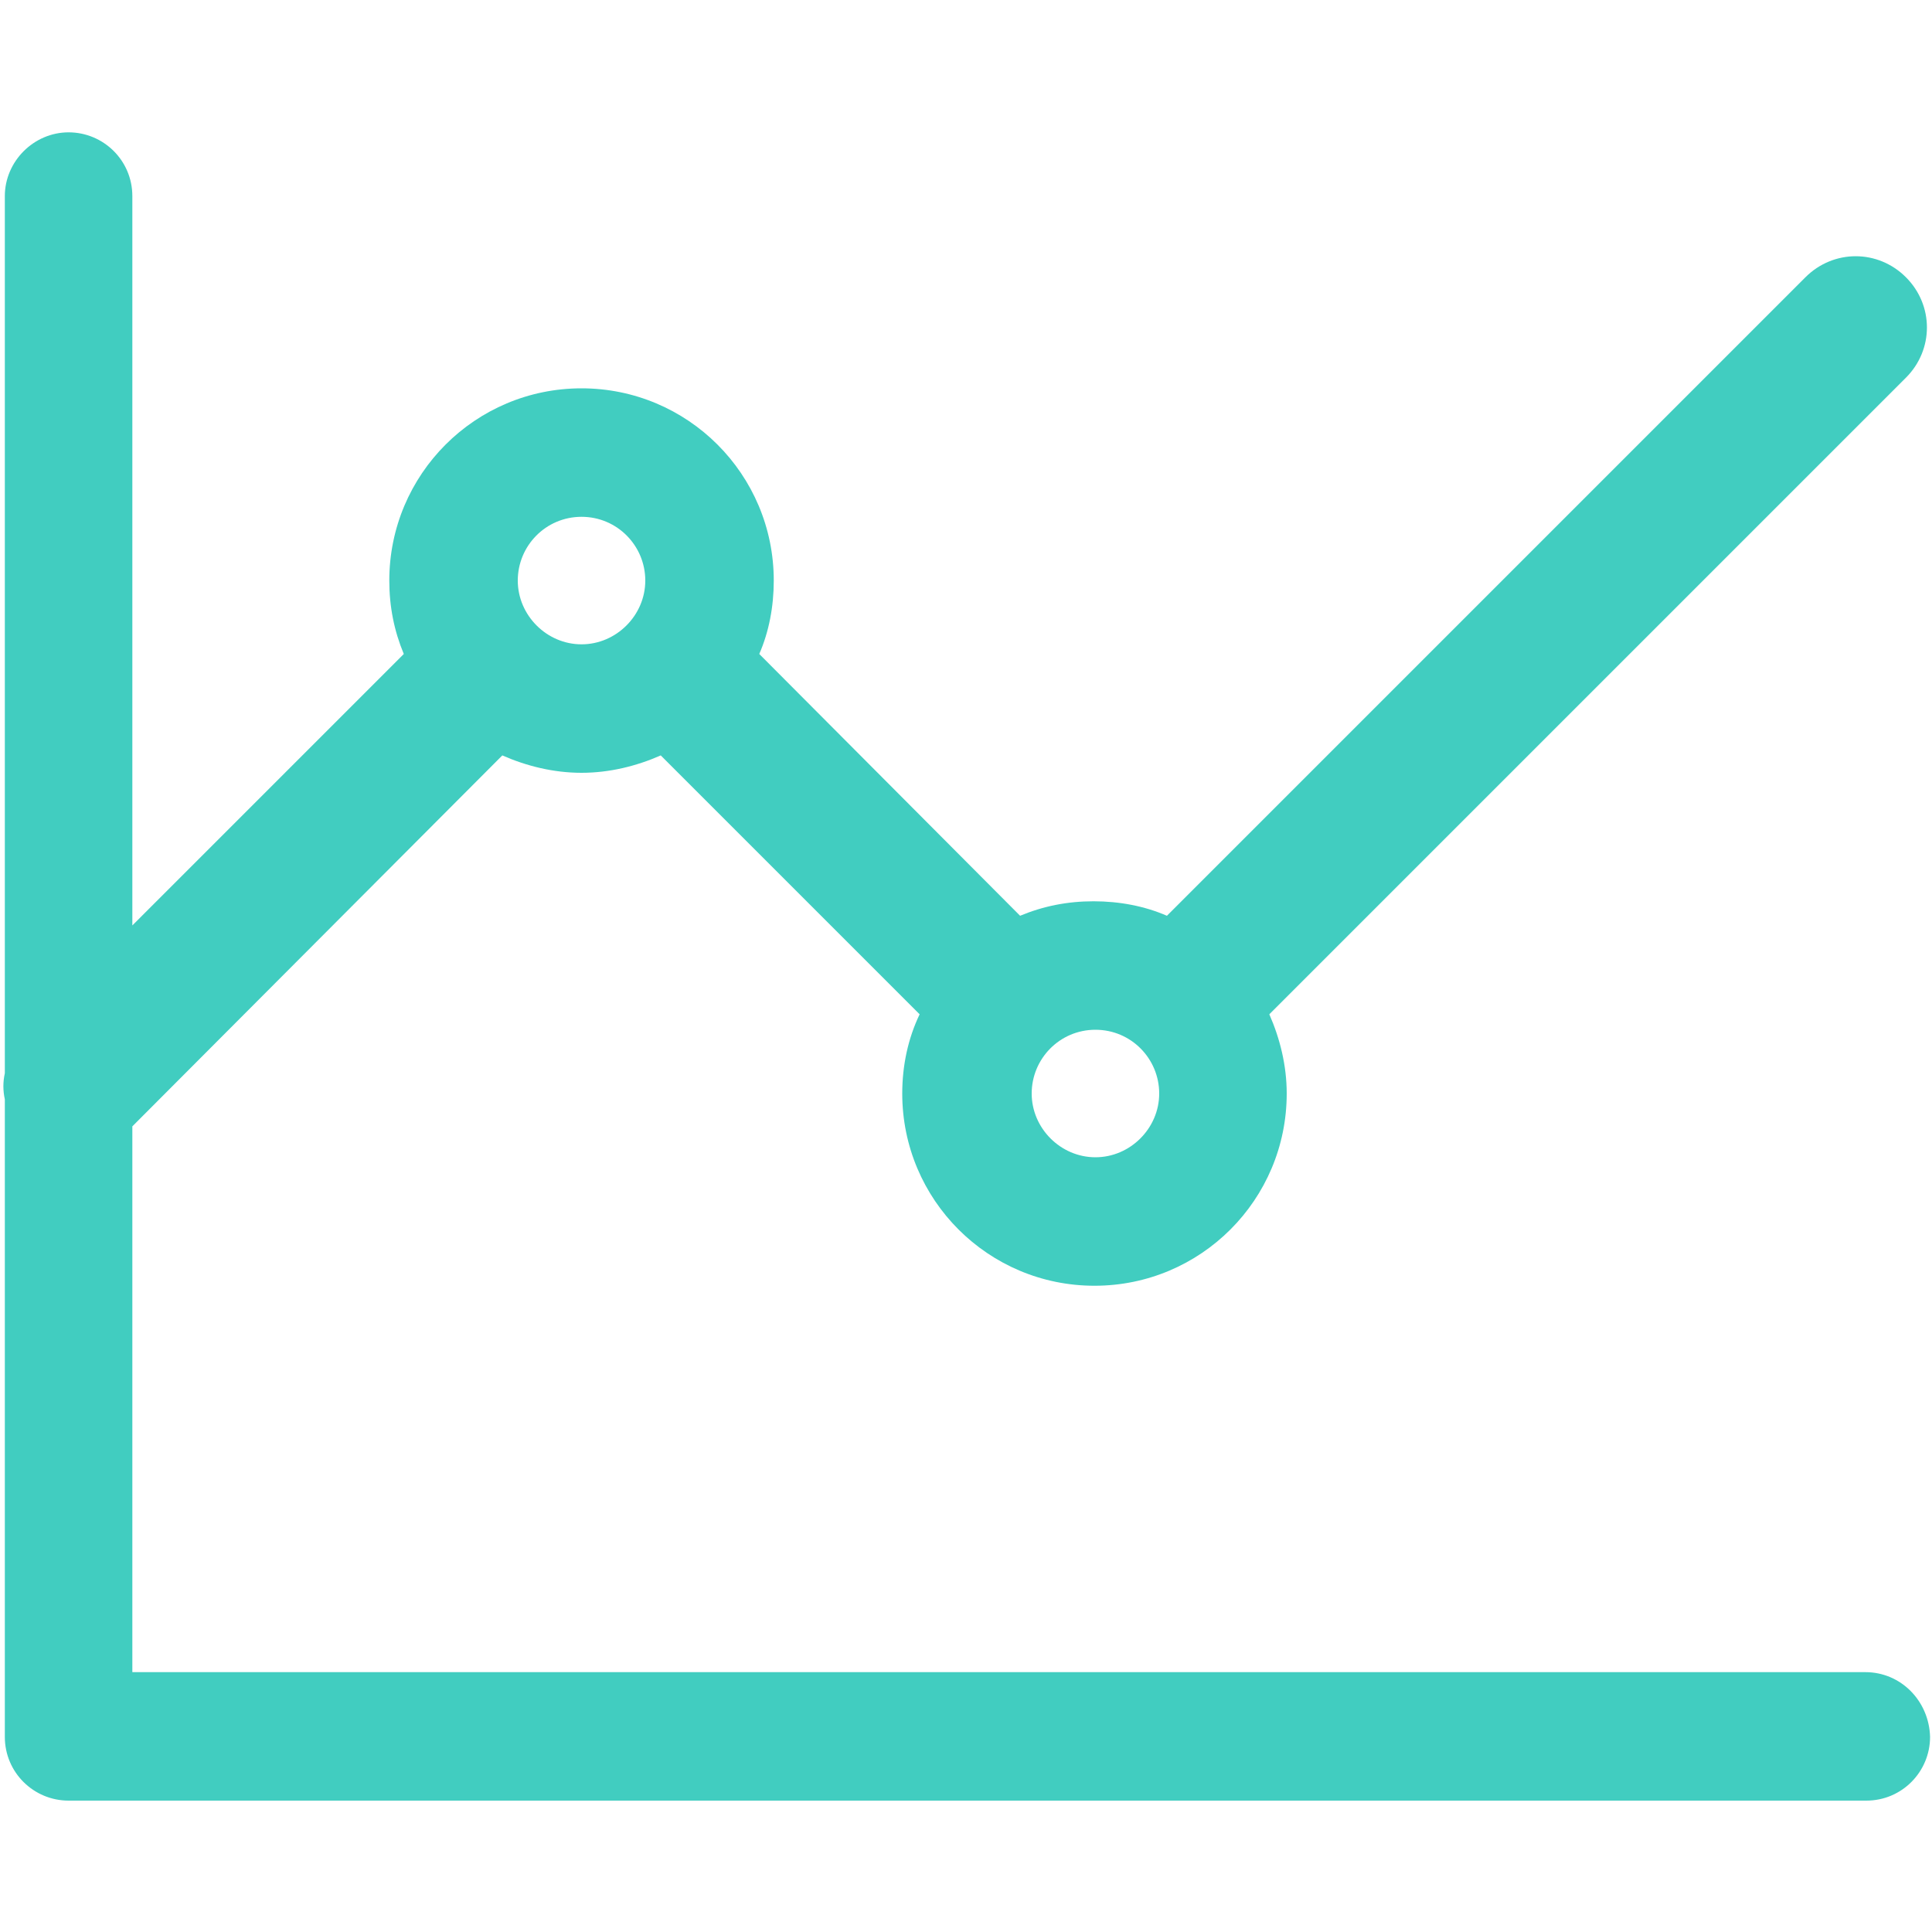 <?xml version="1.0" encoding="utf-8"?>
<!-- Generator: Adobe Illustrator 22.1.0, SVG Export Plug-In . SVG Version: 6.00 Build 0)  -->
<svg version="1.1" id="图层_1" xmlns="http://www.w3.org/2000/svg" xmlns:xlink="http://www.w3.org/1999/xlink" x="0px" y="0px"
	 viewBox="0 0 200 200" style="enable-background:new 0 0 200 200;" xml:space="preserve">
<style type="text/css">
	.st0{fill:#41CDC0;}
</style>
<path class="st0" d="M193.1,173.1H13.7v-56.5L52,78.2c2.5,1.1,5.3,1.8,8.2,1.8s5.7-0.7,8.2-1.8l26.8,26.8c-1.2,2.5-1.8,5.3-1.8,8.2
	c0,11,8.9,19.9,19.9,19.9s19.9-8.9,19.9-19.9c0-2.9-0.7-5.7-1.8-8.2l65.9-65.9c2.9-2.9,2.9-7.5,0-10.4c-2.9-2.9-7.5-2.9-10.4,0
	l-66.1,66.1c-2.3-1-4.9-1.5-7.6-1.5s-5.2,0.5-7.6,1.5L78.6,67.7c1-2.3,1.5-4.9,1.5-7.6c0-11-8.9-19.9-19.9-19.9s-19.9,8.9-19.9,19.9
	c0,2.7,0.5,5.2,1.5,7.6L13.7,95.8V20.3c0-3.7-3-6.6-6.6-6.6s-6.6,3-6.6,6.6v90.8c-0.2,0.9-0.2,1.8,0,2.7l0,66c0,3.7,3,6.6,6.6,6.6
	h186.1c3.7,0,6.6-3,6.6-6.6C199.7,176.1,196.8,173.1,193.1,173.1z M113.4,106.6c3.7,0,6.6,3,6.6,6.6s-3,6.6-6.6,6.6s-6.6-3-6.6-6.6
	S109.7,106.6,113.4,106.6z M60.2,53.5c3.7,0,6.6,3,6.6,6.6s-3,6.6-6.6,6.6s-6.6-3-6.6-6.6S56.5,53.5,60.2,53.5z"/>
</svg>
